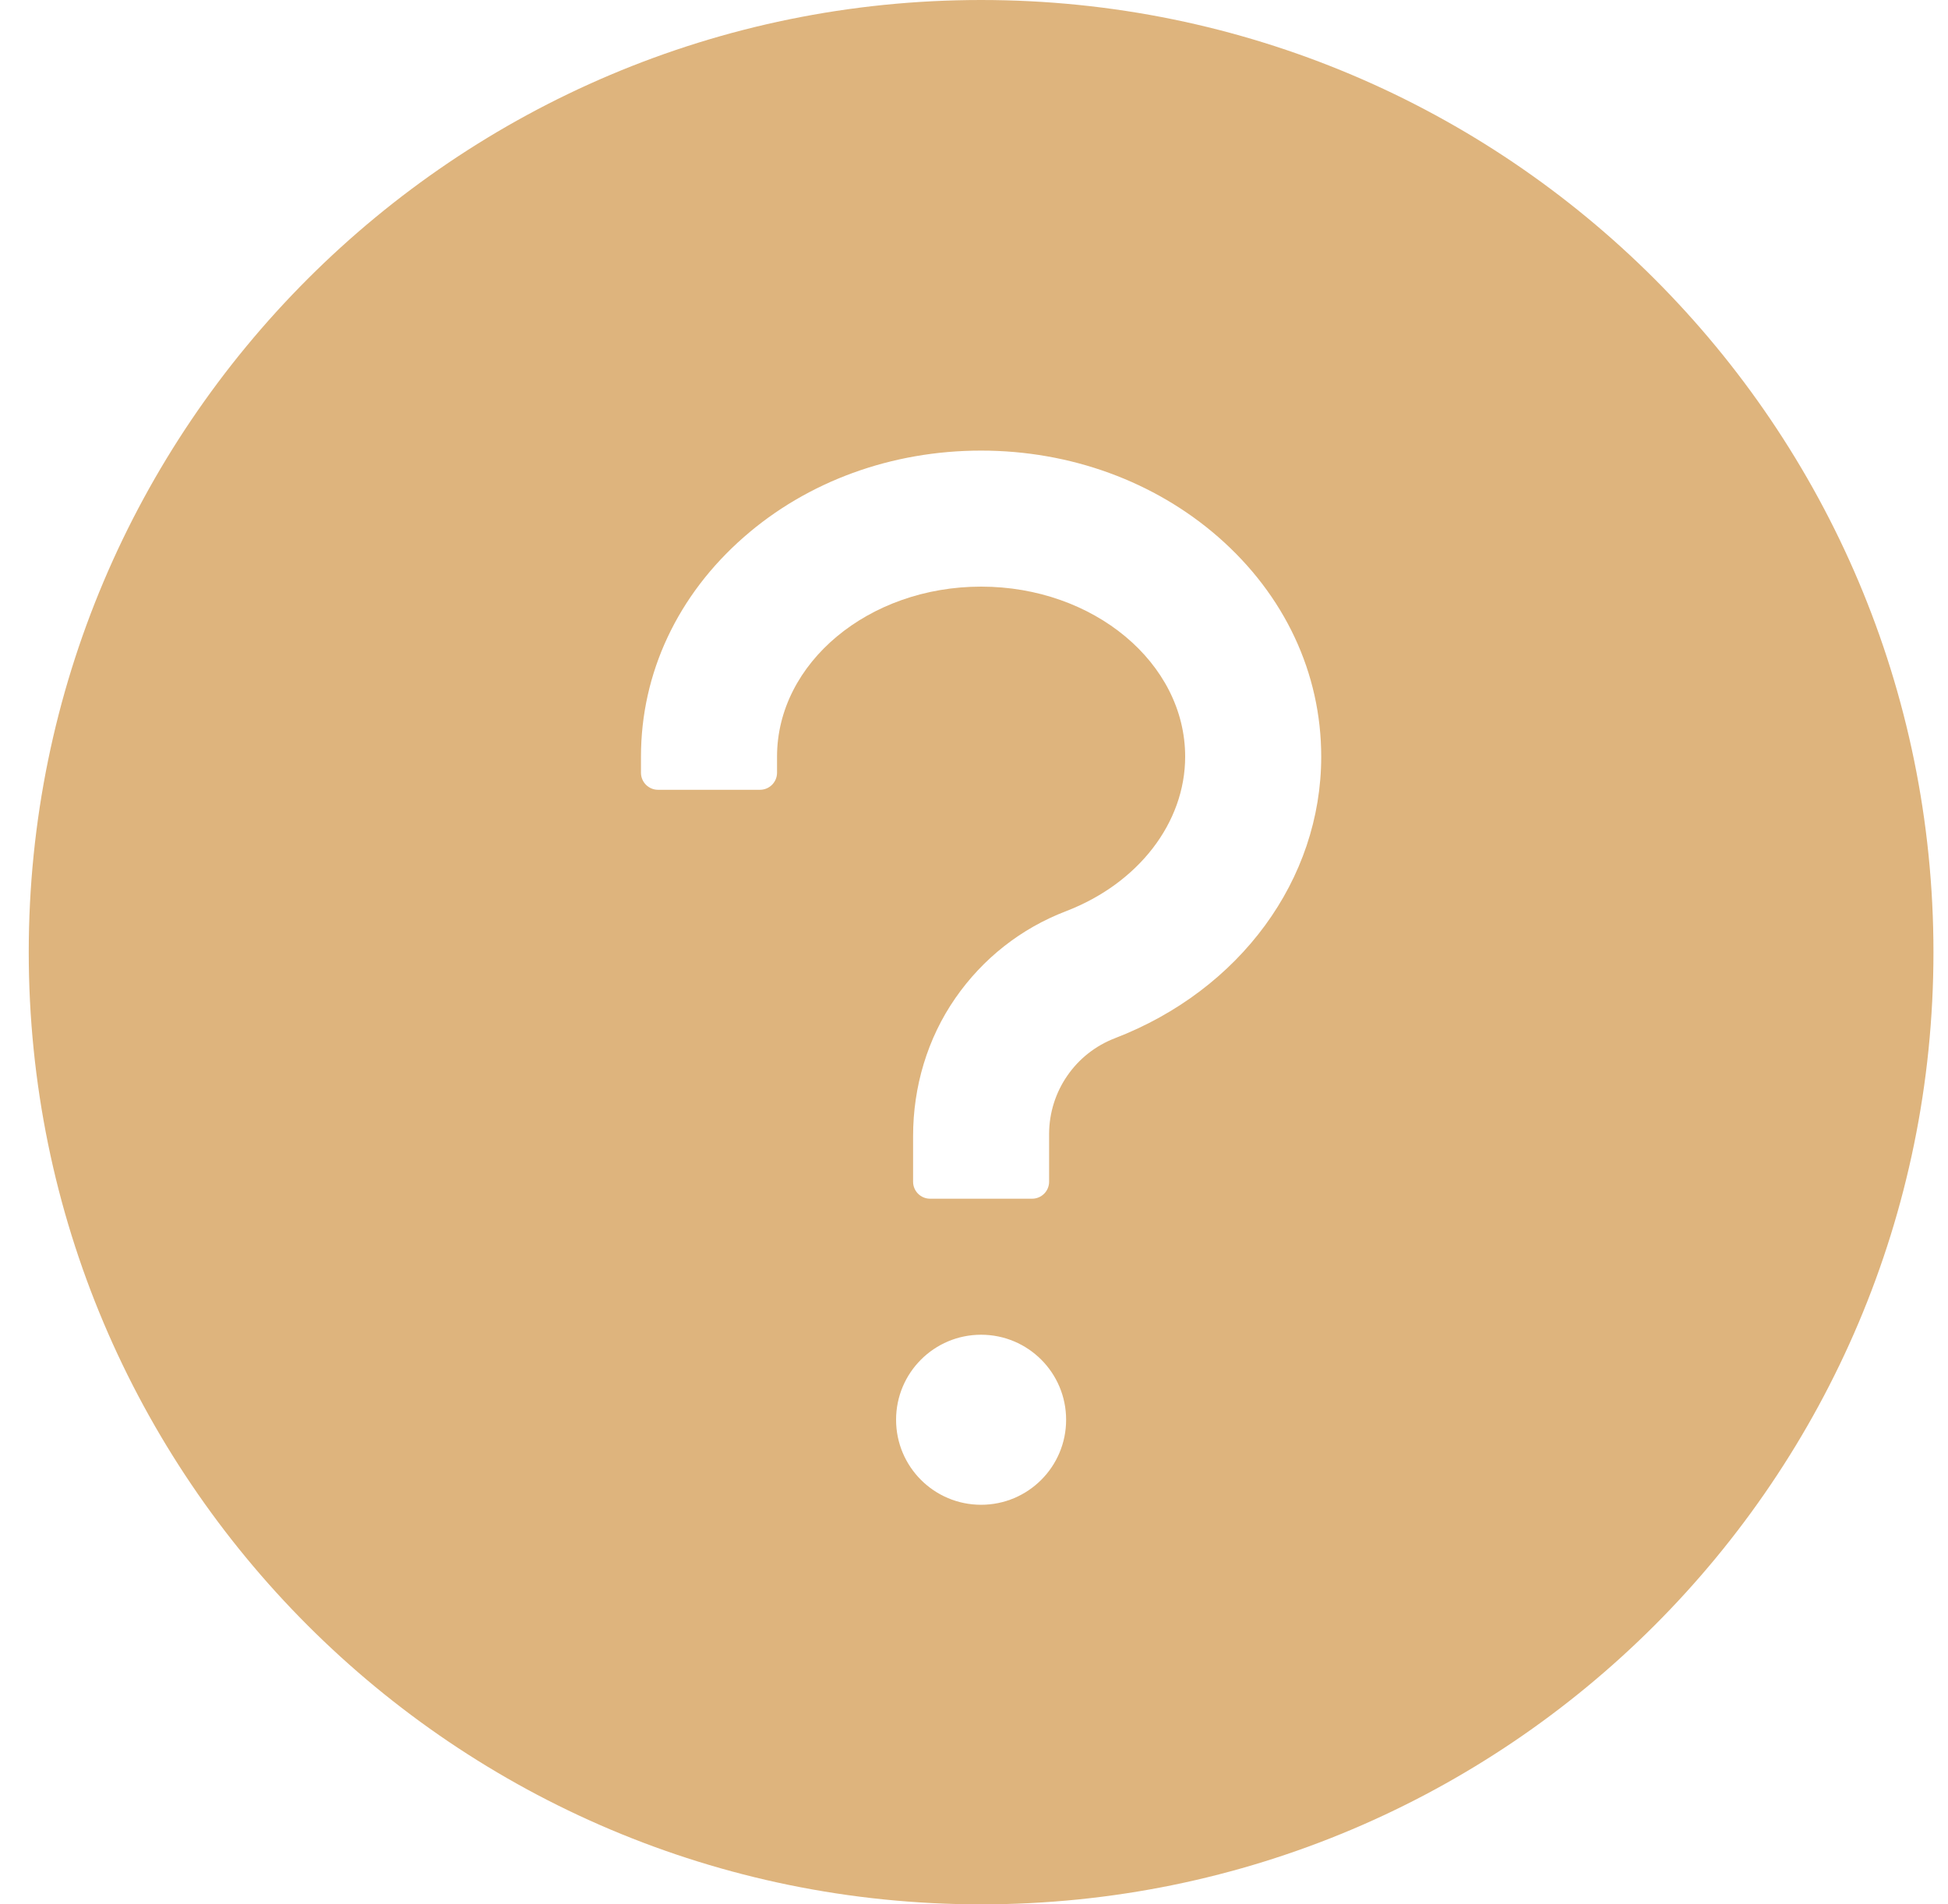 <svg width="45" height="44" viewBox="0 0 45 44" fill="none" xmlns="http://www.w3.org/2000/svg">
<path d="M22.664 0C10.515 0 0.664 9.851 0.664 22C0.664 34.149 10.515 44 22.664 44C34.813 44 44.664 34.149 44.664 22C44.664 9.851 34.813 0 22.664 0ZM22.664 34.768C21.579 34.768 20.7 33.889 20.7 32.804C20.7 31.718 21.579 30.839 22.664 30.839C23.749 30.839 24.628 31.718 24.628 32.804C24.628 33.889 23.749 34.768 22.664 34.768ZM25.753 23.989C25.308 24.161 24.925 24.462 24.655 24.855C24.384 25.247 24.238 25.712 24.235 26.189V27.304C24.235 27.52 24.059 27.696 23.843 27.696H21.485C21.269 27.696 21.093 27.52 21.093 27.304V26.248C21.093 25.113 21.422 23.994 22.07 23.061C22.703 22.147 23.587 21.45 24.628 21.052C26.298 20.409 27.378 19.009 27.378 17.482C27.378 15.316 25.262 13.554 22.664 13.554C20.066 13.554 17.95 15.316 17.95 17.482V17.855C17.95 18.071 17.773 18.248 17.557 18.248H15.2C14.984 18.248 14.807 18.071 14.807 17.855V17.482C14.807 15.552 15.652 13.75 17.184 12.409C18.657 11.118 20.602 10.411 22.664 10.411C24.727 10.411 26.671 11.123 28.144 12.409C29.677 13.75 30.521 15.552 30.521 17.482C30.521 20.32 28.65 22.874 25.753 23.989Z" fill="#DEB47D"/>
</svg>
